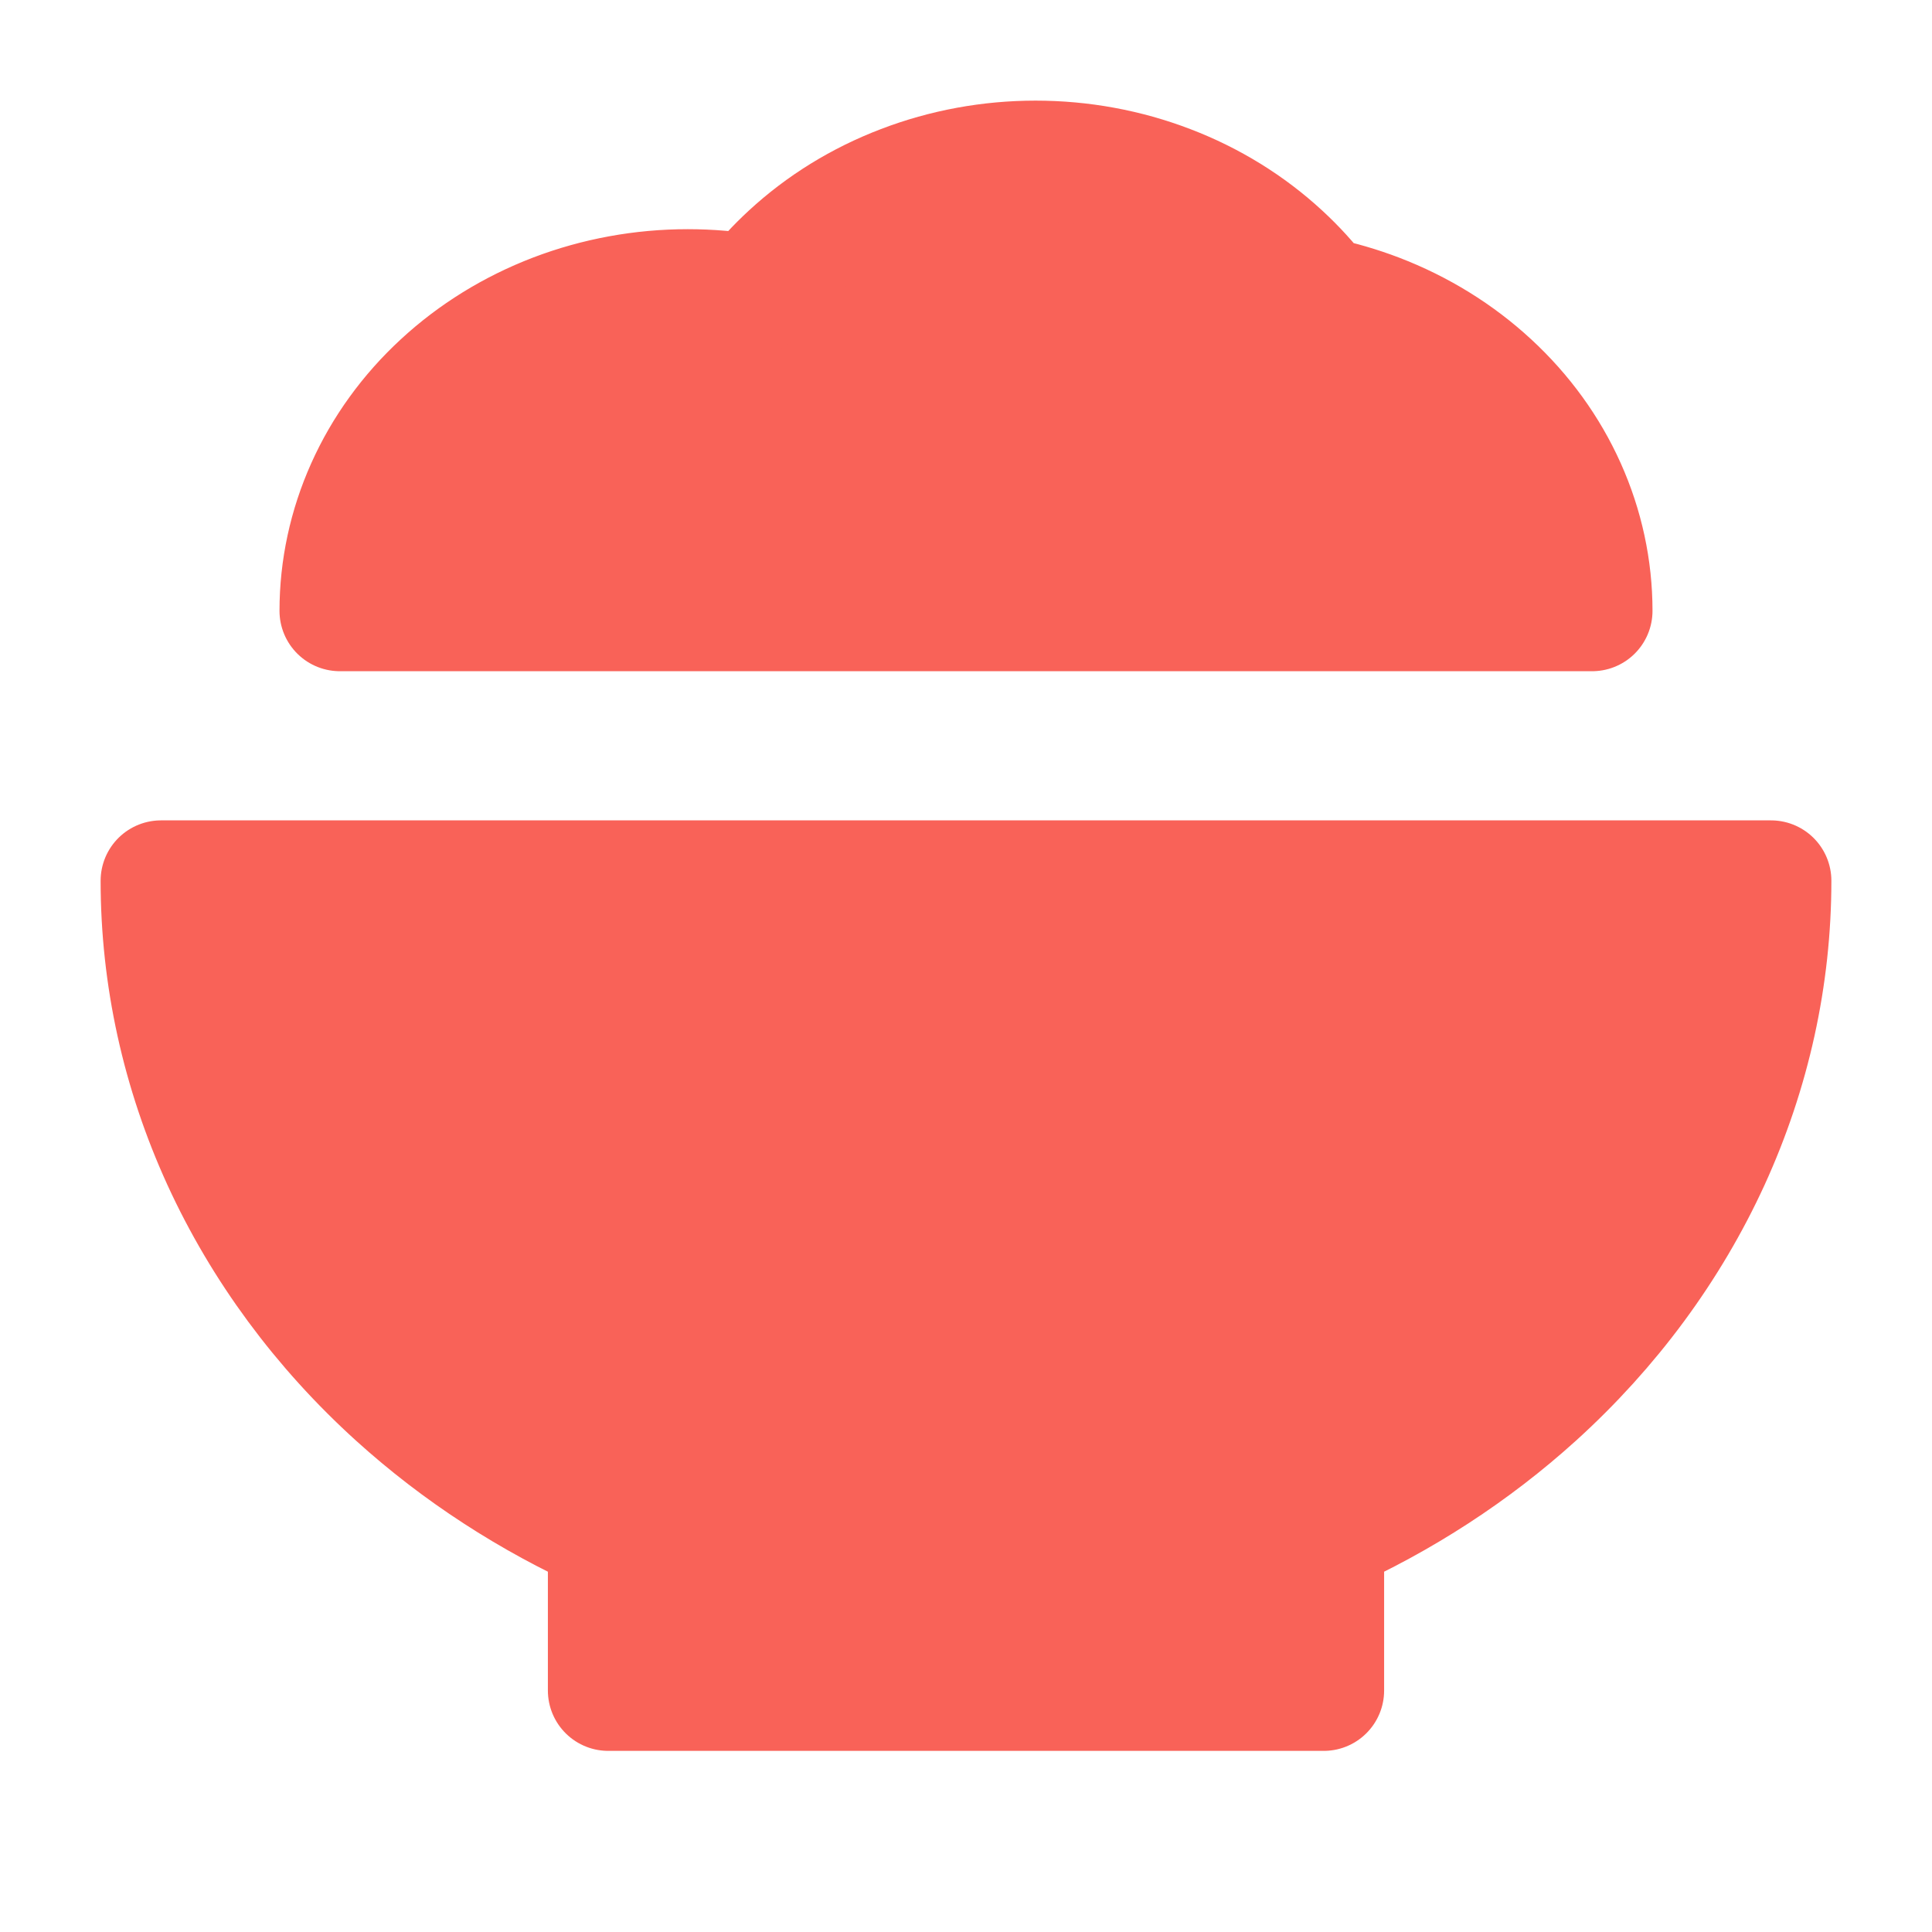 <svg width="24" height="24" viewBox="0 0 24 24" fill="none" xmlns="http://www.w3.org/2000/svg">
<path fill-rule="evenodd" clip-rule="evenodd" d="M21.239 14.406C21.741 13.307 22 12.13 22 10.941H12L2 10.941C2 12.13 2.259 13.307 2.761 14.406C3.264 15.504 4 16.502 4.929 17.343C5.697 18.038 6.585 18.615 7.556 19.051V21H16.444V19.051C17.415 18.615 18.303 18.038 19.071 17.343C20 16.502 20.736 15.504 21.239 14.406Z" fill="#F96258" stroke="#F96258" stroke-width="1.5" stroke-linecap="round" stroke-linejoin="round"/>
<path d="M19.778 7.588C19.778 7.064 19.666 6.545 19.449 6.061C19.232 5.576 18.913 5.136 18.512 4.766C18.111 4.395 17.635 4.101 17.11 3.9C16.879 3.812 16.64 3.742 16.396 3.692C16.254 3.506 16.095 3.331 15.919 3.169C15.518 2.798 15.042 2.504 14.518 2.304C13.993 2.103 13.432 2 12.864 2C12.297 2 11.735 2.103 11.211 2.304C10.686 2.504 10.21 2.798 9.809 3.169C9.641 3.324 9.489 3.49 9.351 3.667C9.086 3.62 8.815 3.597 8.543 3.597C7.976 3.597 7.414 3.7 6.89 3.9C6.365 4.101 5.889 4.395 5.488 4.766C5.087 5.136 4.768 5.576 4.551 6.061C4.334 6.545 4.222 7.064 4.222 7.588L19.778 7.588Z" fill="#F96258" stroke="#F96258" stroke-width="1.5" stroke-linecap="round" stroke-linejoin="round"/>
</svg>

